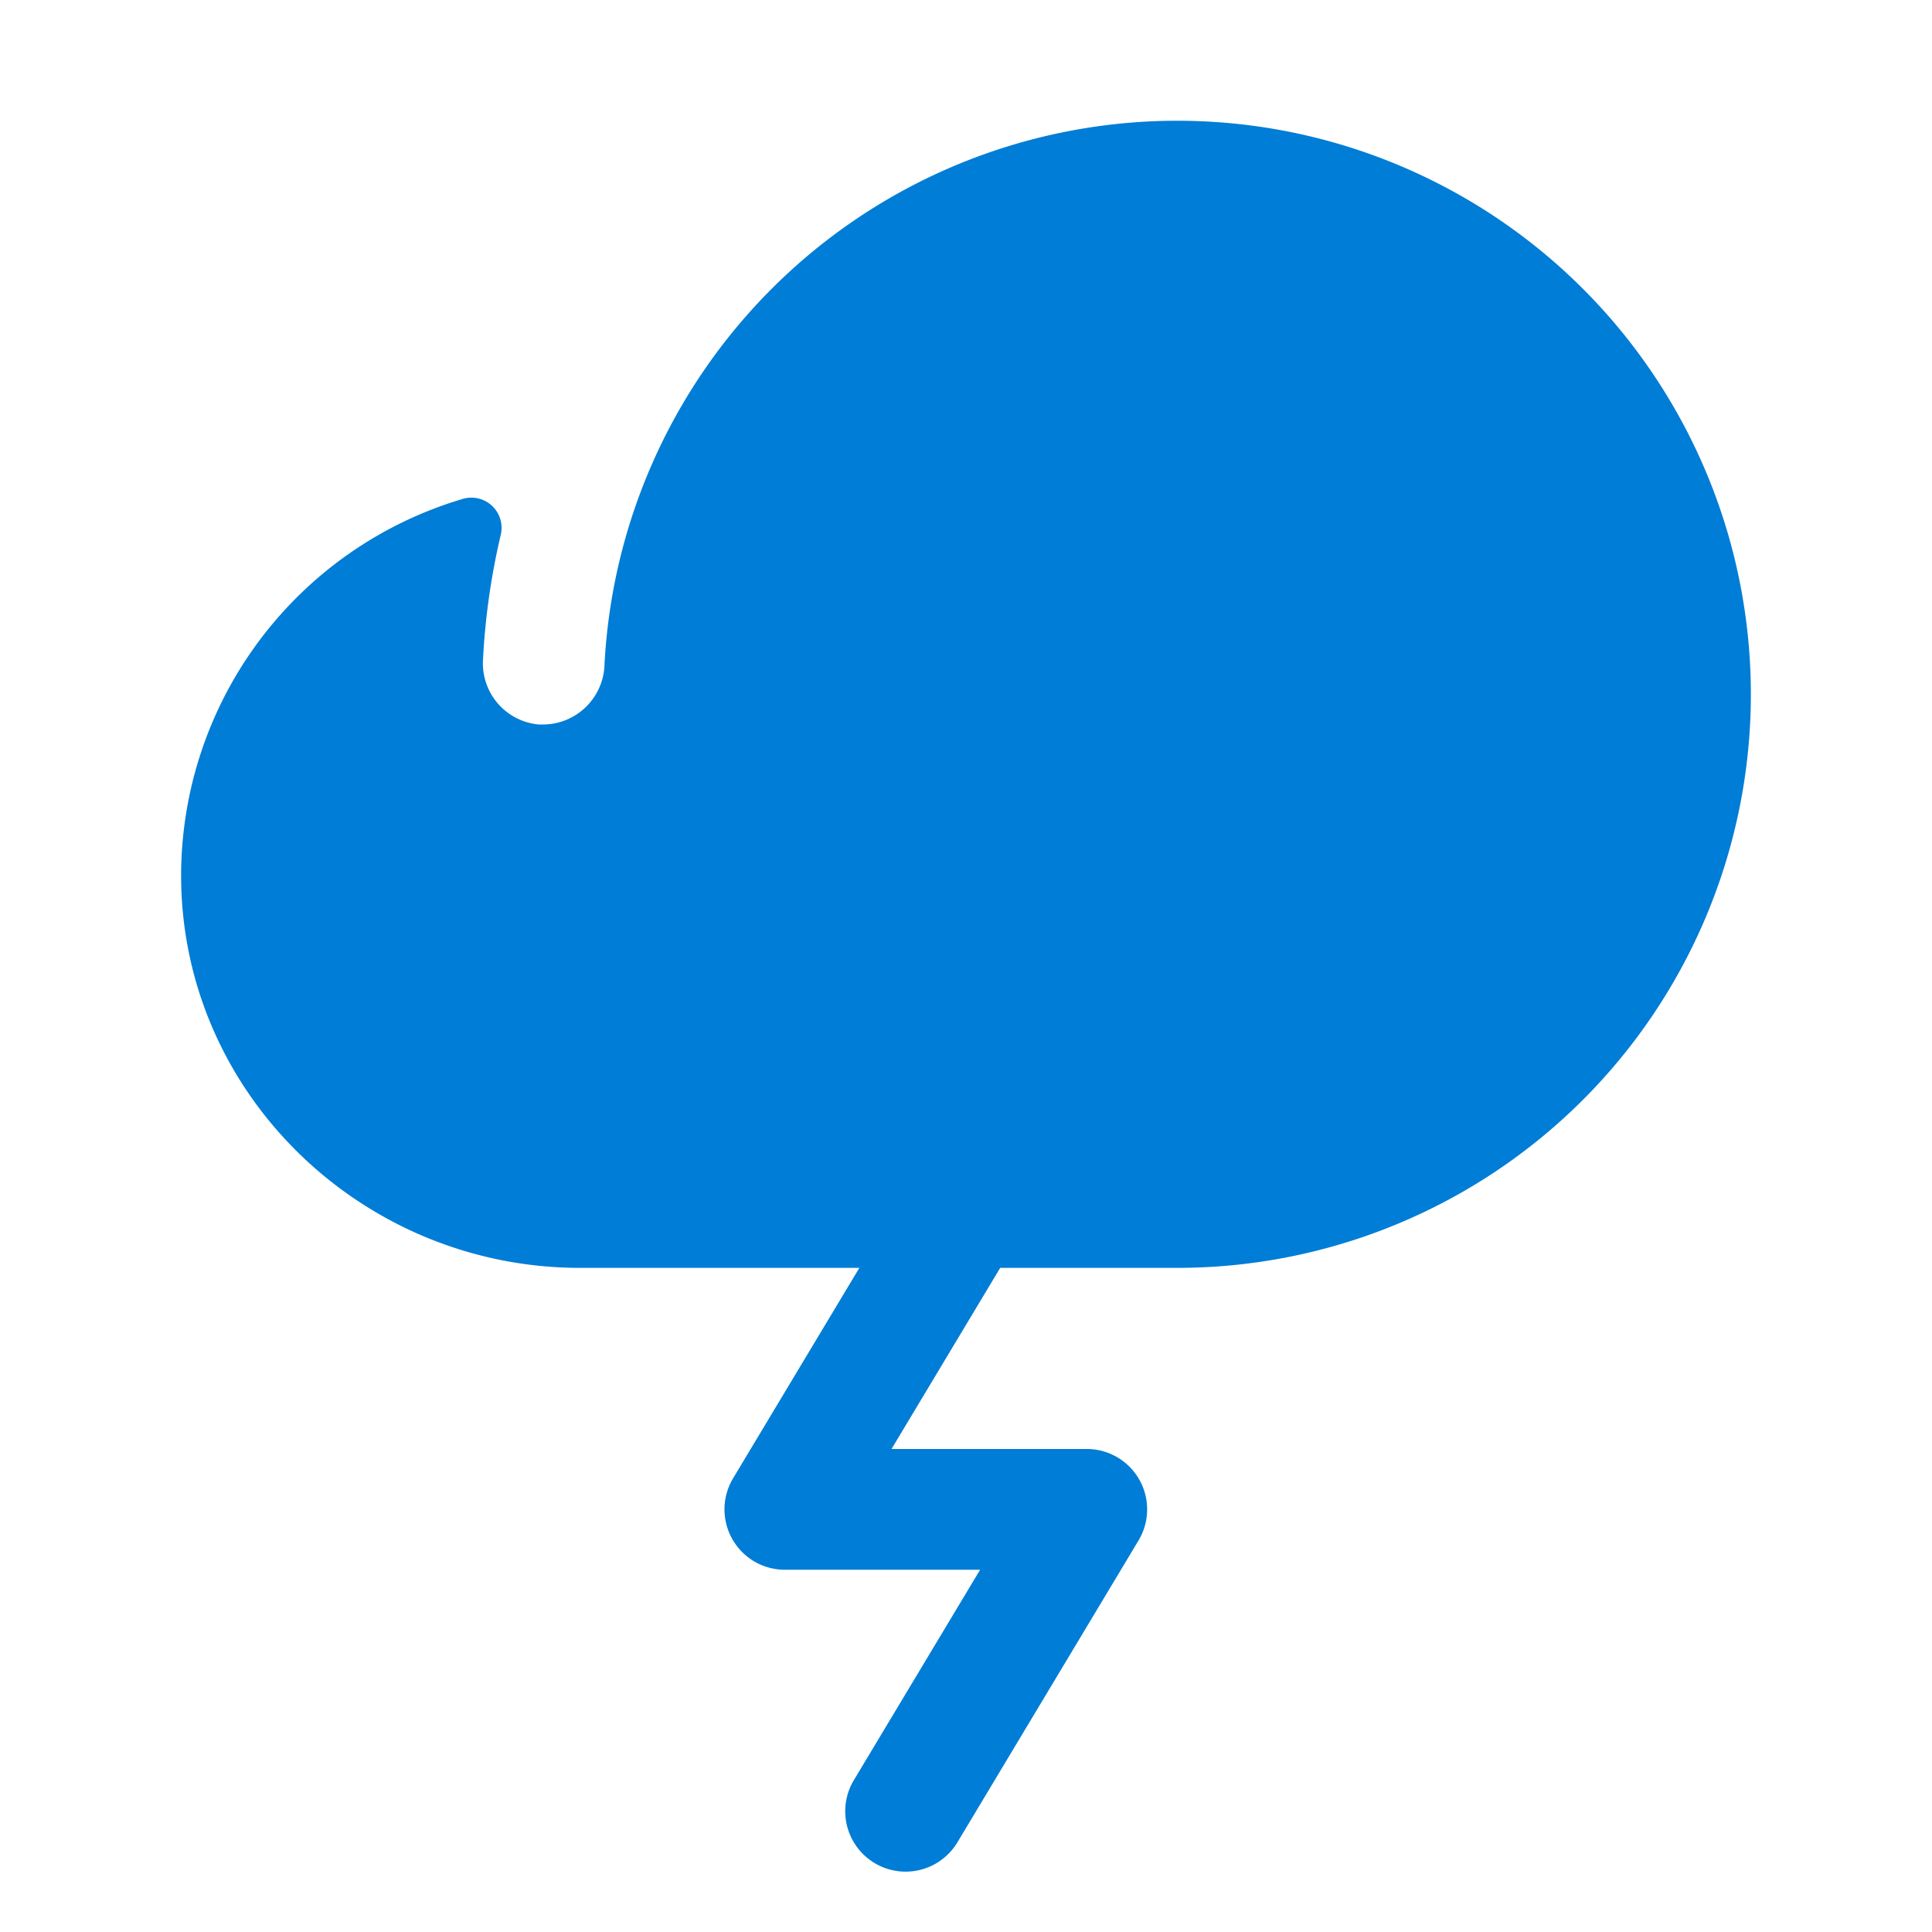 <svg xmlns="http://www.w3.org/2000/svg" width="32" height="32" fill="#007DD6" viewBox="0 0 256 256"><path d="M156,168H132.53l-14.4,24H144a8,8,0,0,1,6.86,12.12l-24,40a8,8,0,0,1-13.72-8.24L129.87,208H104a8,8,0,0,1-6.86-12.12L113.87,168h-37C48.12,168,24.2,145.07,24,116.36A52.09,52.09,0,0,1,61.35,66.1a4,4,0,0,1,5,4.78A92.48,92.48,0,0,0,64,87.39,8.14,8.14,0,0,0,71.41,96l.6,0a8.18,8.18,0,0,0,8.08-7.72A76,76,0,1,1,156,168Z"></path></svg>